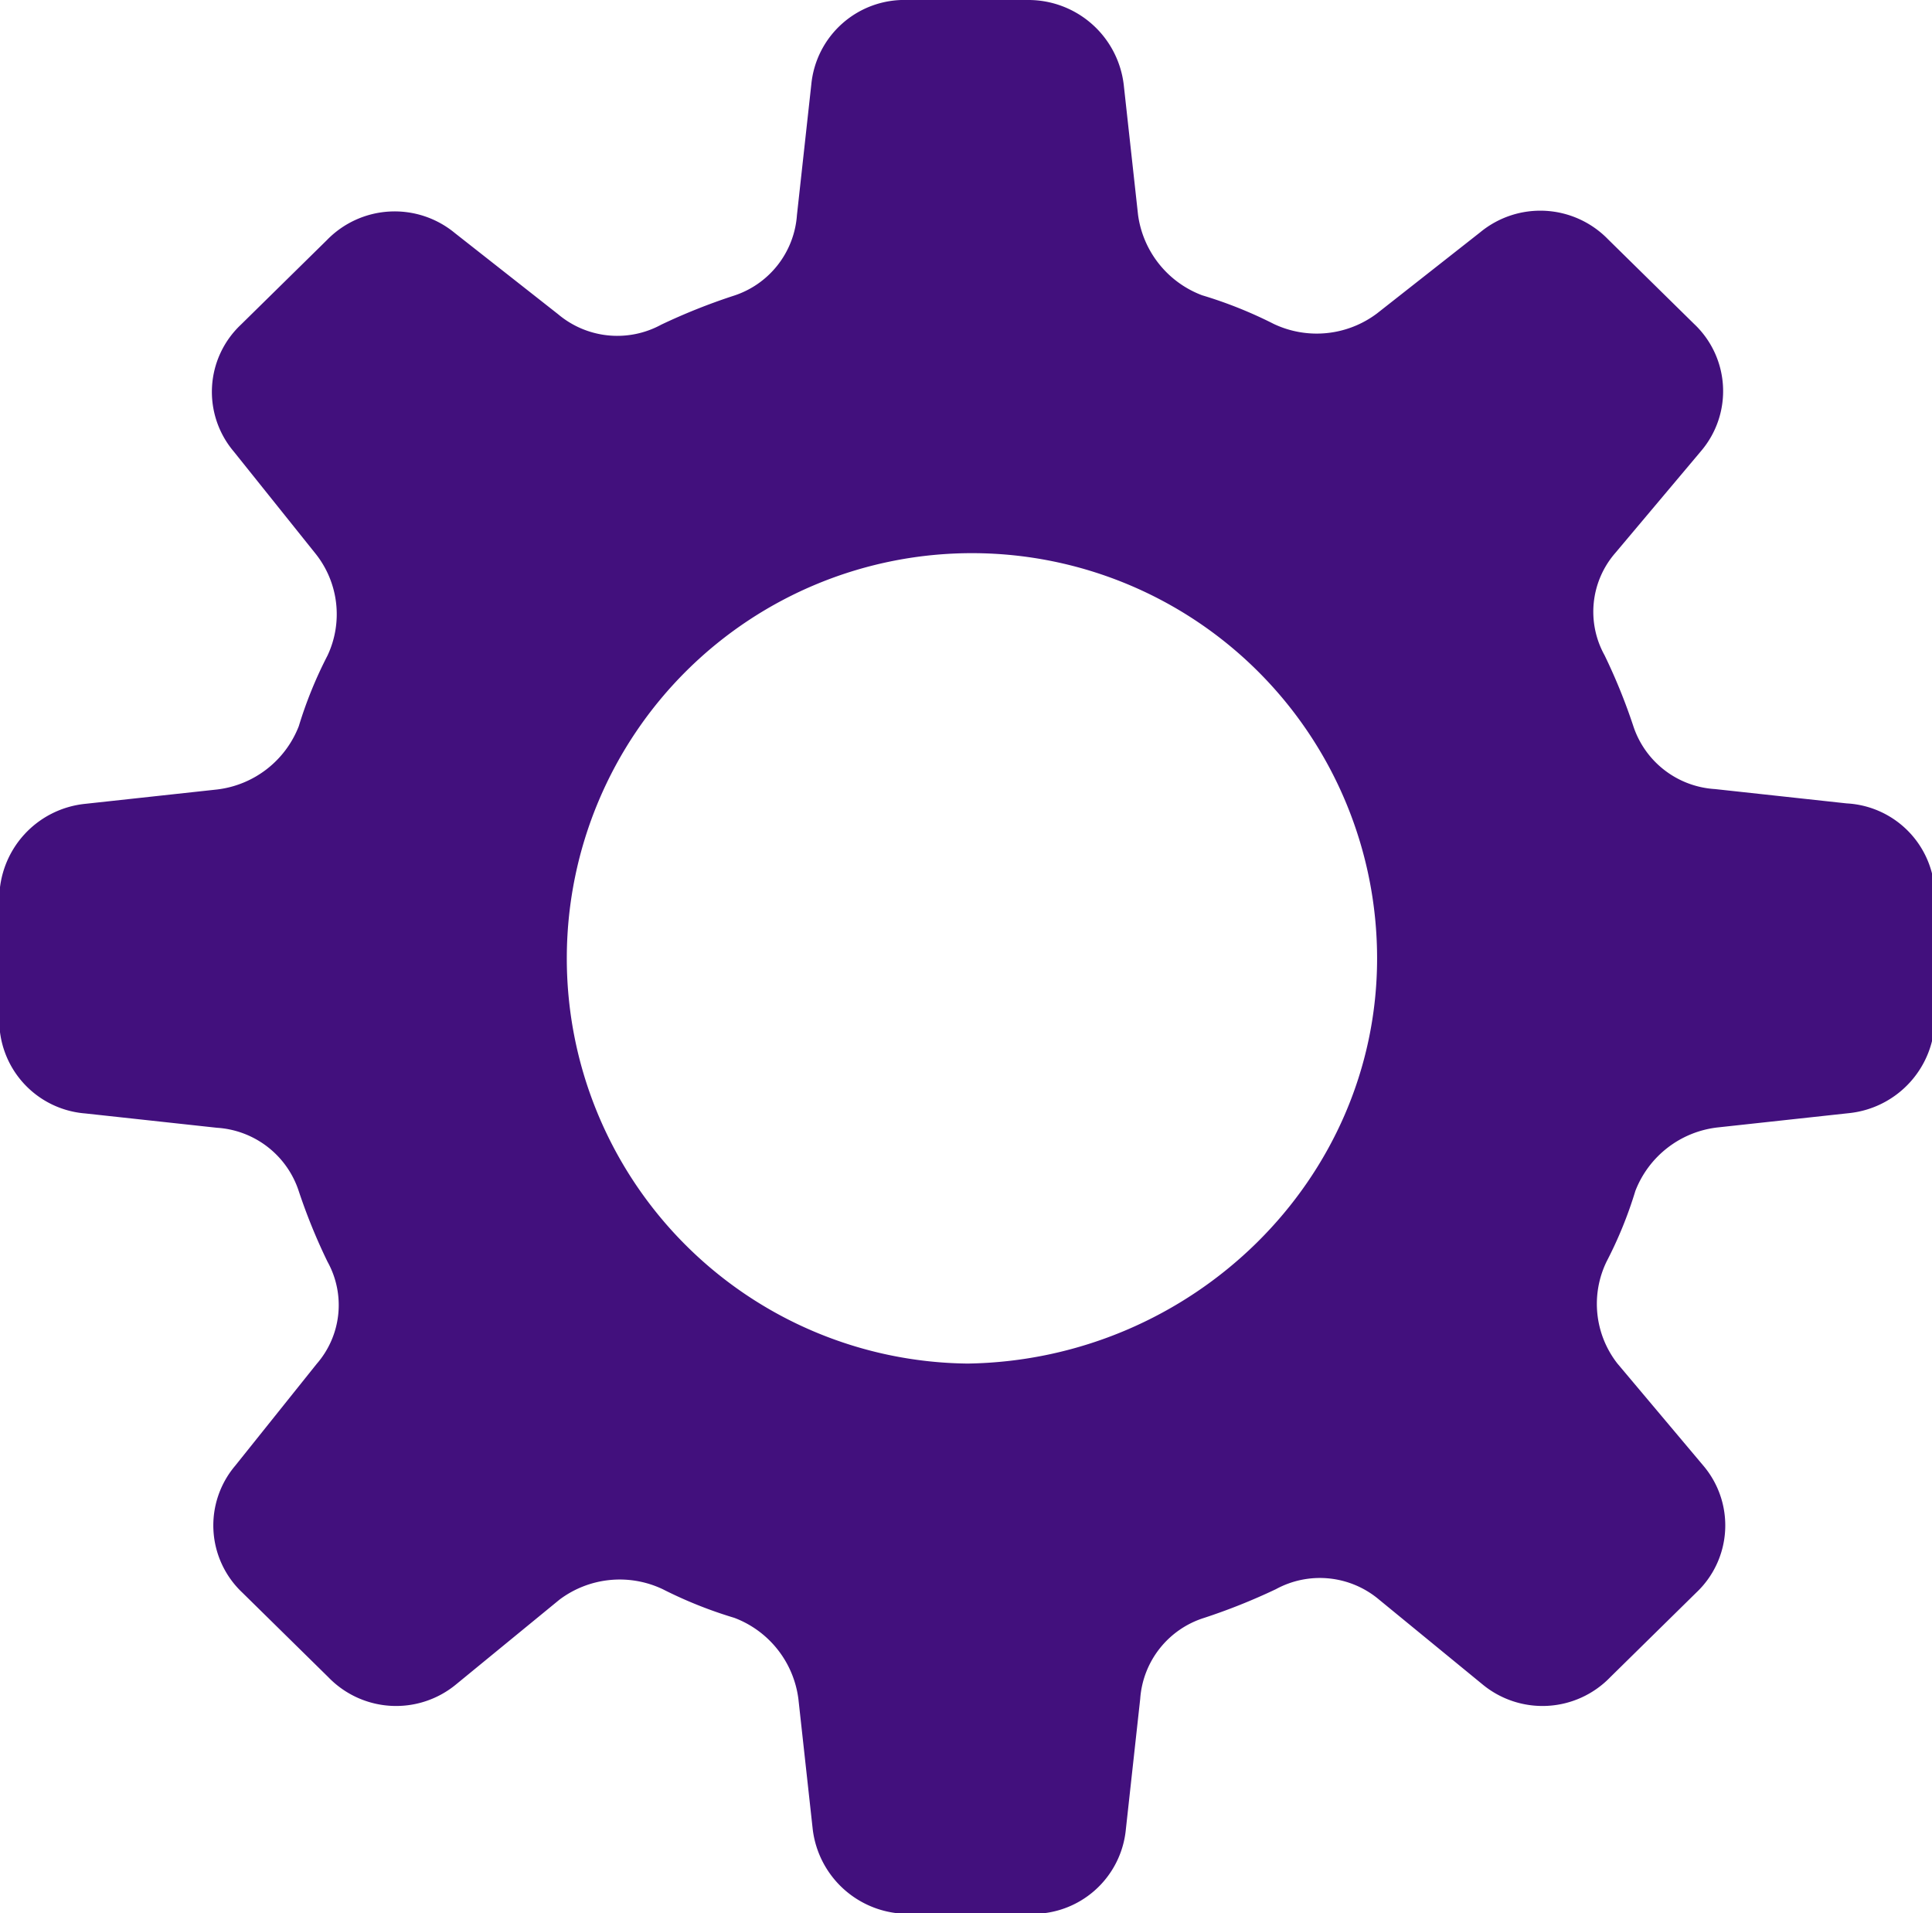 <svg id="Capa_1" data-name="Capa 1" xmlns="http://www.w3.org/2000/svg" viewBox="0 0 134.81 133.48"><defs><style>.cls-1{fill:#42107d;}</style></defs><title>Configuracion</title><path class="cls-1" d="M136.45,64.31l-9.19-1a6.41,6.41,0,0,1-5.71-4.42,40.55,40.55,0,0,0-2-4.92,6.25,6.25,0,0,1,.75-7.13l6-7.13a6.44,6.44,0,0,0-.5-8.85l-6-5.9a6.59,6.59,0,0,0-8.93-.49l-7.2,5.66a7,7,0,0,1-7.2.73,30.25,30.25,0,0,0-5-2A7,7,0,0,1,87,23.25l-1-9.09a6.7,6.7,0,0,0-6.7-5.9H70.9a6.52,6.52,0,0,0-6.7,5.9l-1,9.09a6.39,6.39,0,0,1-4.47,5.66,42.65,42.65,0,0,0-5,2,6.41,6.41,0,0,1-7.2-.73l-7.2-5.66a6.59,6.59,0,0,0-8.93.49l-6,5.9a6.44,6.44,0,0,0-.5,8.85l5.71,7.13A6.77,6.77,0,0,1,30.44,54a29.23,29.23,0,0,0-2,4.92,7,7,0,0,1-5.71,4.42l-9.19,1a6.67,6.67,0,0,0-6,6.63V79.3a6.51,6.51,0,0,0,6,6.64l9.19,1a6.43,6.43,0,0,1,5.71,4.43,40.42,40.42,0,0,0,2,4.91,6.24,6.24,0,0,1-.75,7.13L24,110.52a6.44,6.44,0,0,0,.5,8.85l6,5.9a6.57,6.57,0,0,0,8.93.49l7.2-5.9a7,7,0,0,1,7.2-.73,30.25,30.25,0,0,0,5,2,7,7,0,0,1,4.47,5.66l1,9.09a6.7,6.7,0,0,0,6.7,5.9h8.45a6.52,6.52,0,0,0,6.7-5.9l1-9.09a6.39,6.39,0,0,1,4.47-5.66,42.65,42.65,0,0,0,5-2,6.41,6.41,0,0,1,7.2.73l7.2,5.9a6.57,6.57,0,0,0,8.93-.49l6-5.9a6.44,6.44,0,0,0,.5-8.85l-6-7.13a6.76,6.76,0,0,1-.75-7.13,28.79,28.79,0,0,0,2-4.91,7,7,0,0,1,5.71-4.43l9.19-1a6.68,6.68,0,0,0,6-6.64V70.94A6.5,6.5,0,0,0,136.45,64.31ZM75.12,103.39a28.27,28.27,0,1,1,28.56-28.27C103.68,90.61,90.77,103.15,75.12,103.39Z" transform="translate(-7.59 -8.26)"/></svg>